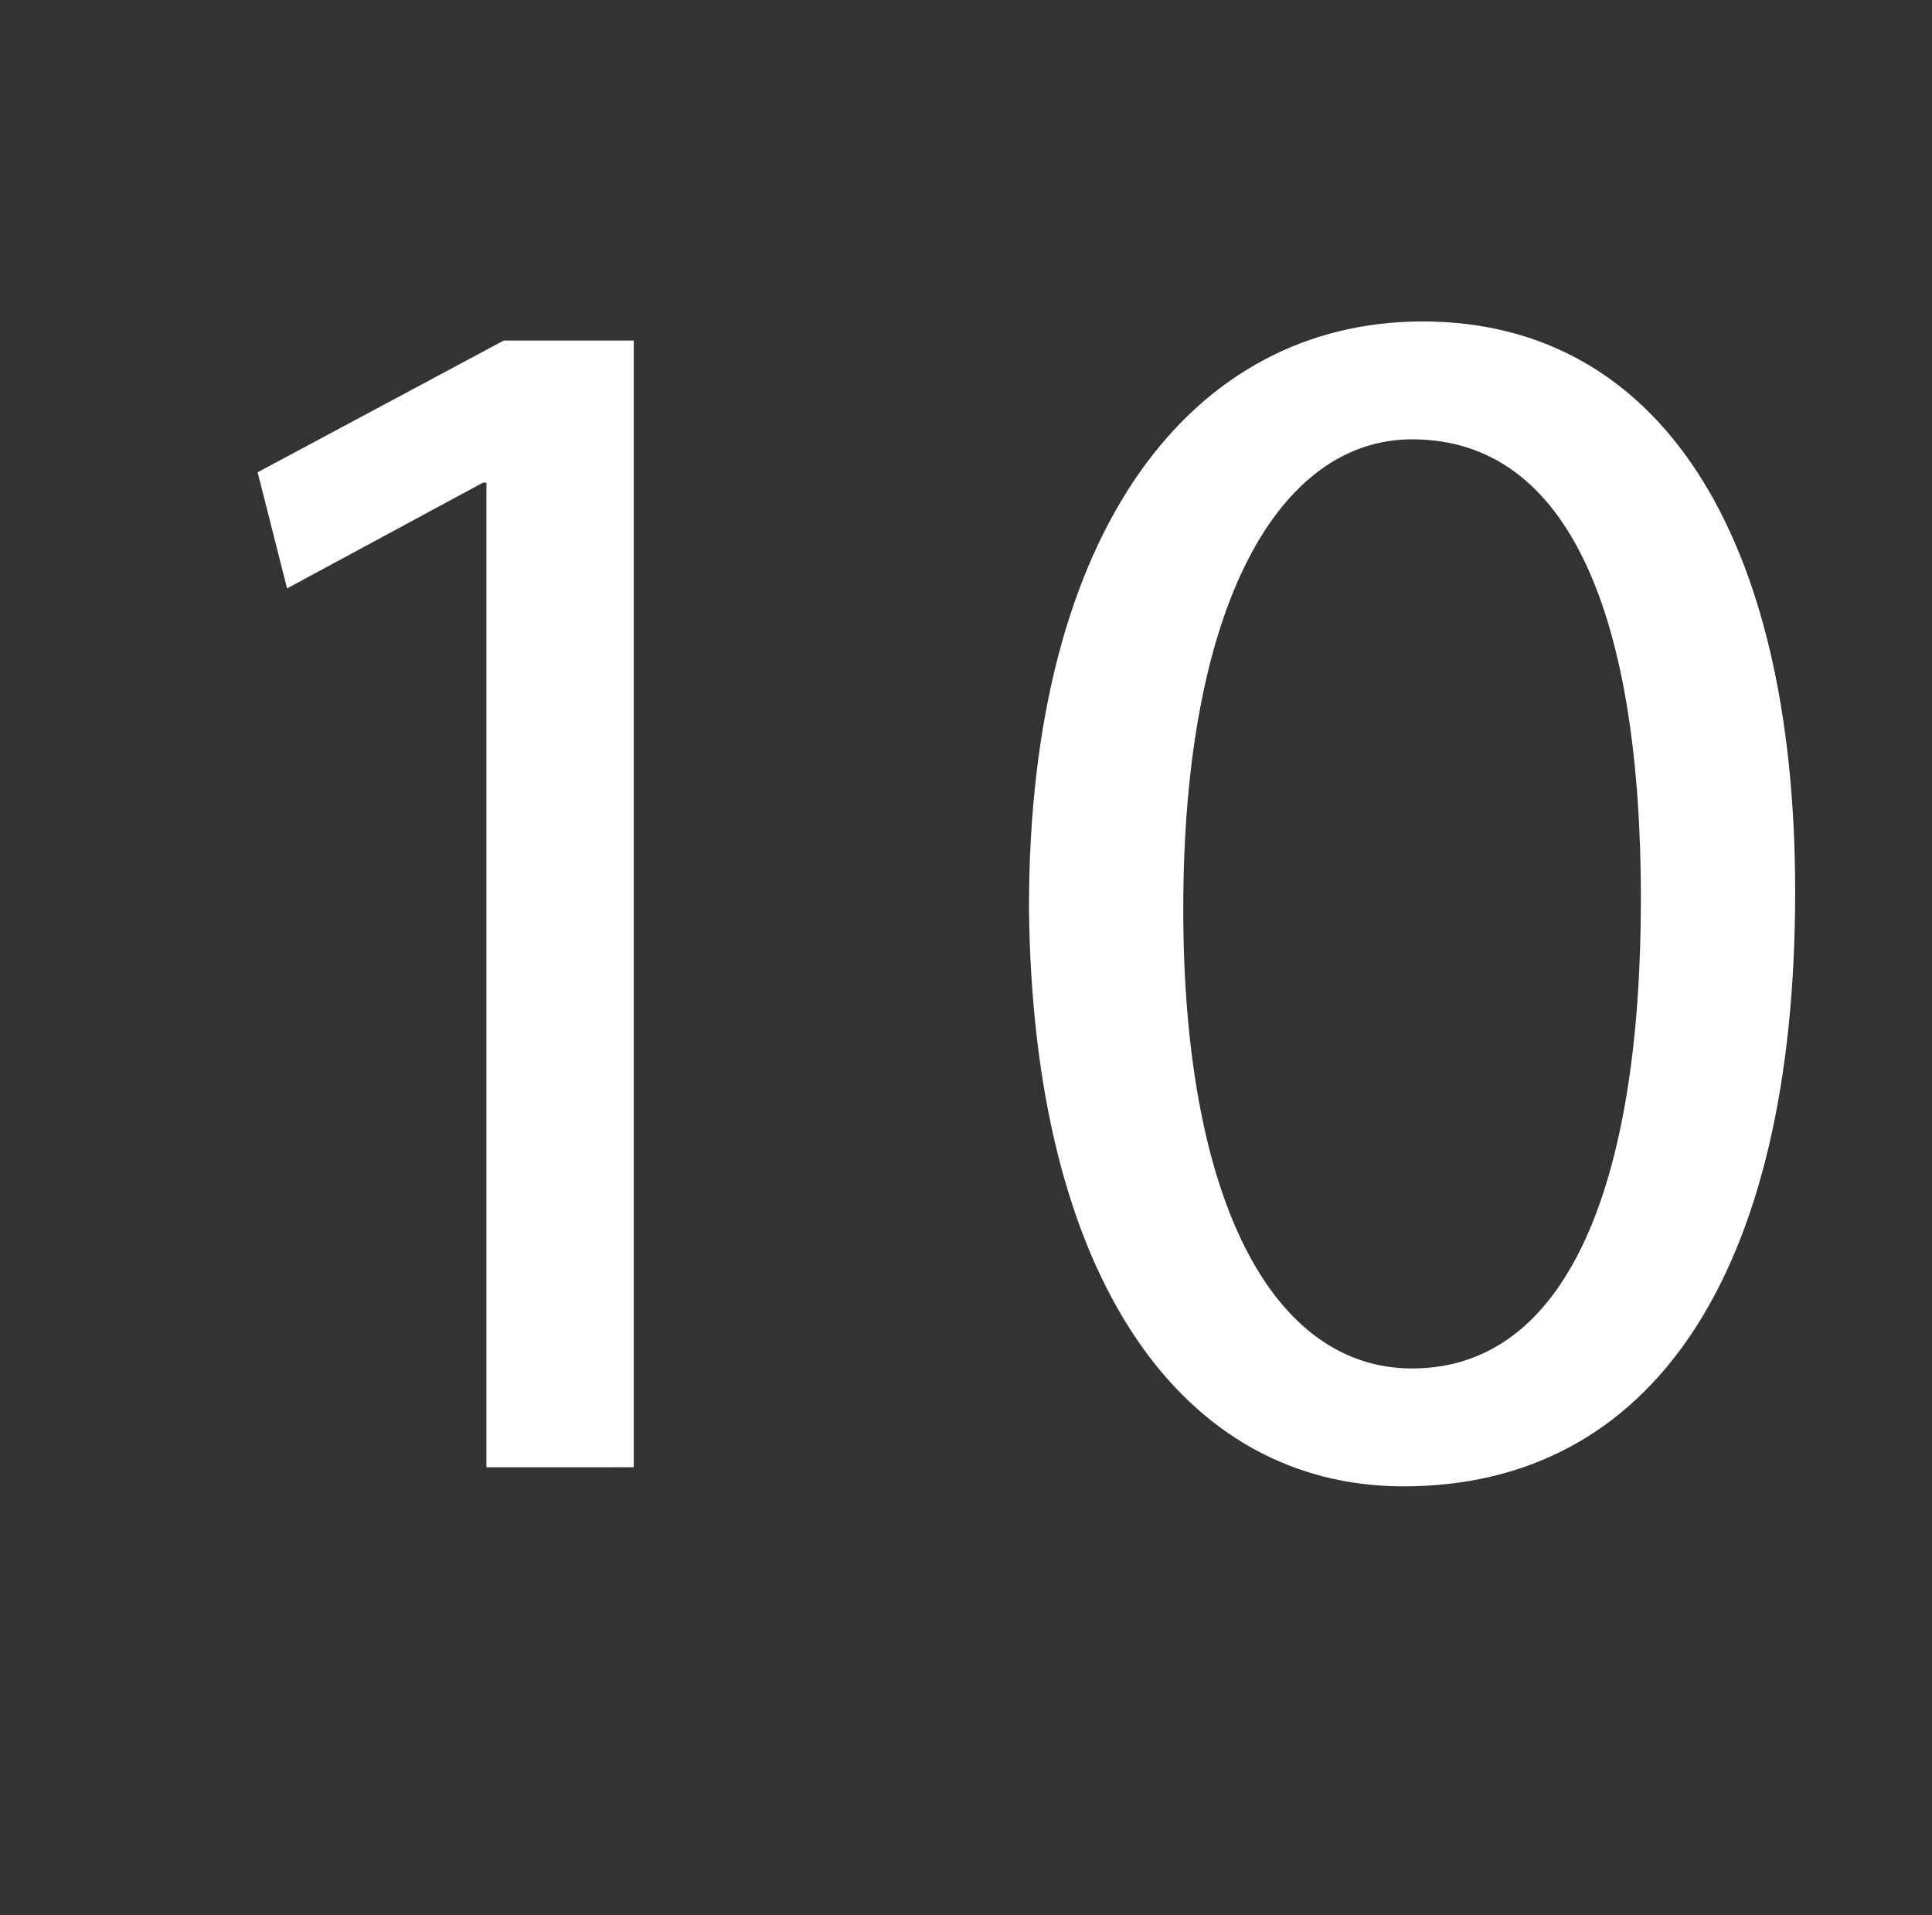 <?xml version="1.0" encoding="utf-8"?>
<!-- Generator: Adobe Illustrator 15.1.0, SVG Export Plug-In . SVG Version: 6.00 Build 0)  -->
<!DOCTYPE svg PUBLIC "-//W3C//DTD SVG 1.1//EN" "http://www.w3.org/Graphics/SVG/1.1/DTD/svg11.dtd">
<svg version="1.1" xmlns:x="http://ns.adobe.com/Extensibility/1.0/" xmlns:i="http://ns.adobe.com/AdobeIllustrator/10.0/" xmlns:graph="http://ns.adobe.com/Graphs/1.0/"
	 xmlns="http://www.w3.org/2000/svg" xmlns:xlink="http://www.w3.org/1999/xlink" x="0px" y="0px" width="231px" height="229px"
	 viewBox="0 0 231 229" enable-background="new 0 0 231 229" xml:space="preserve">
<rect x="0" y="0" width="231" height="229" fill="#333333" stroke="none"/>
<g id="compass_icon">
</g>
<g id="Layer_3">
</g>
<g id="Layer_4">
	<g>
		<path fill="#FFFFFF" d="M58.159,57.71h-0.414l-23.42,12.643l-3.523-13.886l29.431-15.752h15.544v134.719H58.159V57.71z"/>
		<path fill="#FFFFFF" d="M214.64,106.623c0,45.805-17.202,71.091-46.841,71.091c-26.322,0-44.354-24.664-44.769-69.226
			c0-45.39,19.69-70.054,47.049-70.054C198.267,38.435,214.64,63.72,214.64,106.623z M141.477,108.696
			c0,35.026,10.777,54.924,27.358,54.924c18.446,0,27.358-21.763,27.358-56.168c0-33.162-8.29-54.924-27.358-54.924
			C153.083,52.528,141.477,72.011,141.477,108.696z"/>
	</g>
	<g>
	</g>
</g>
</svg>
